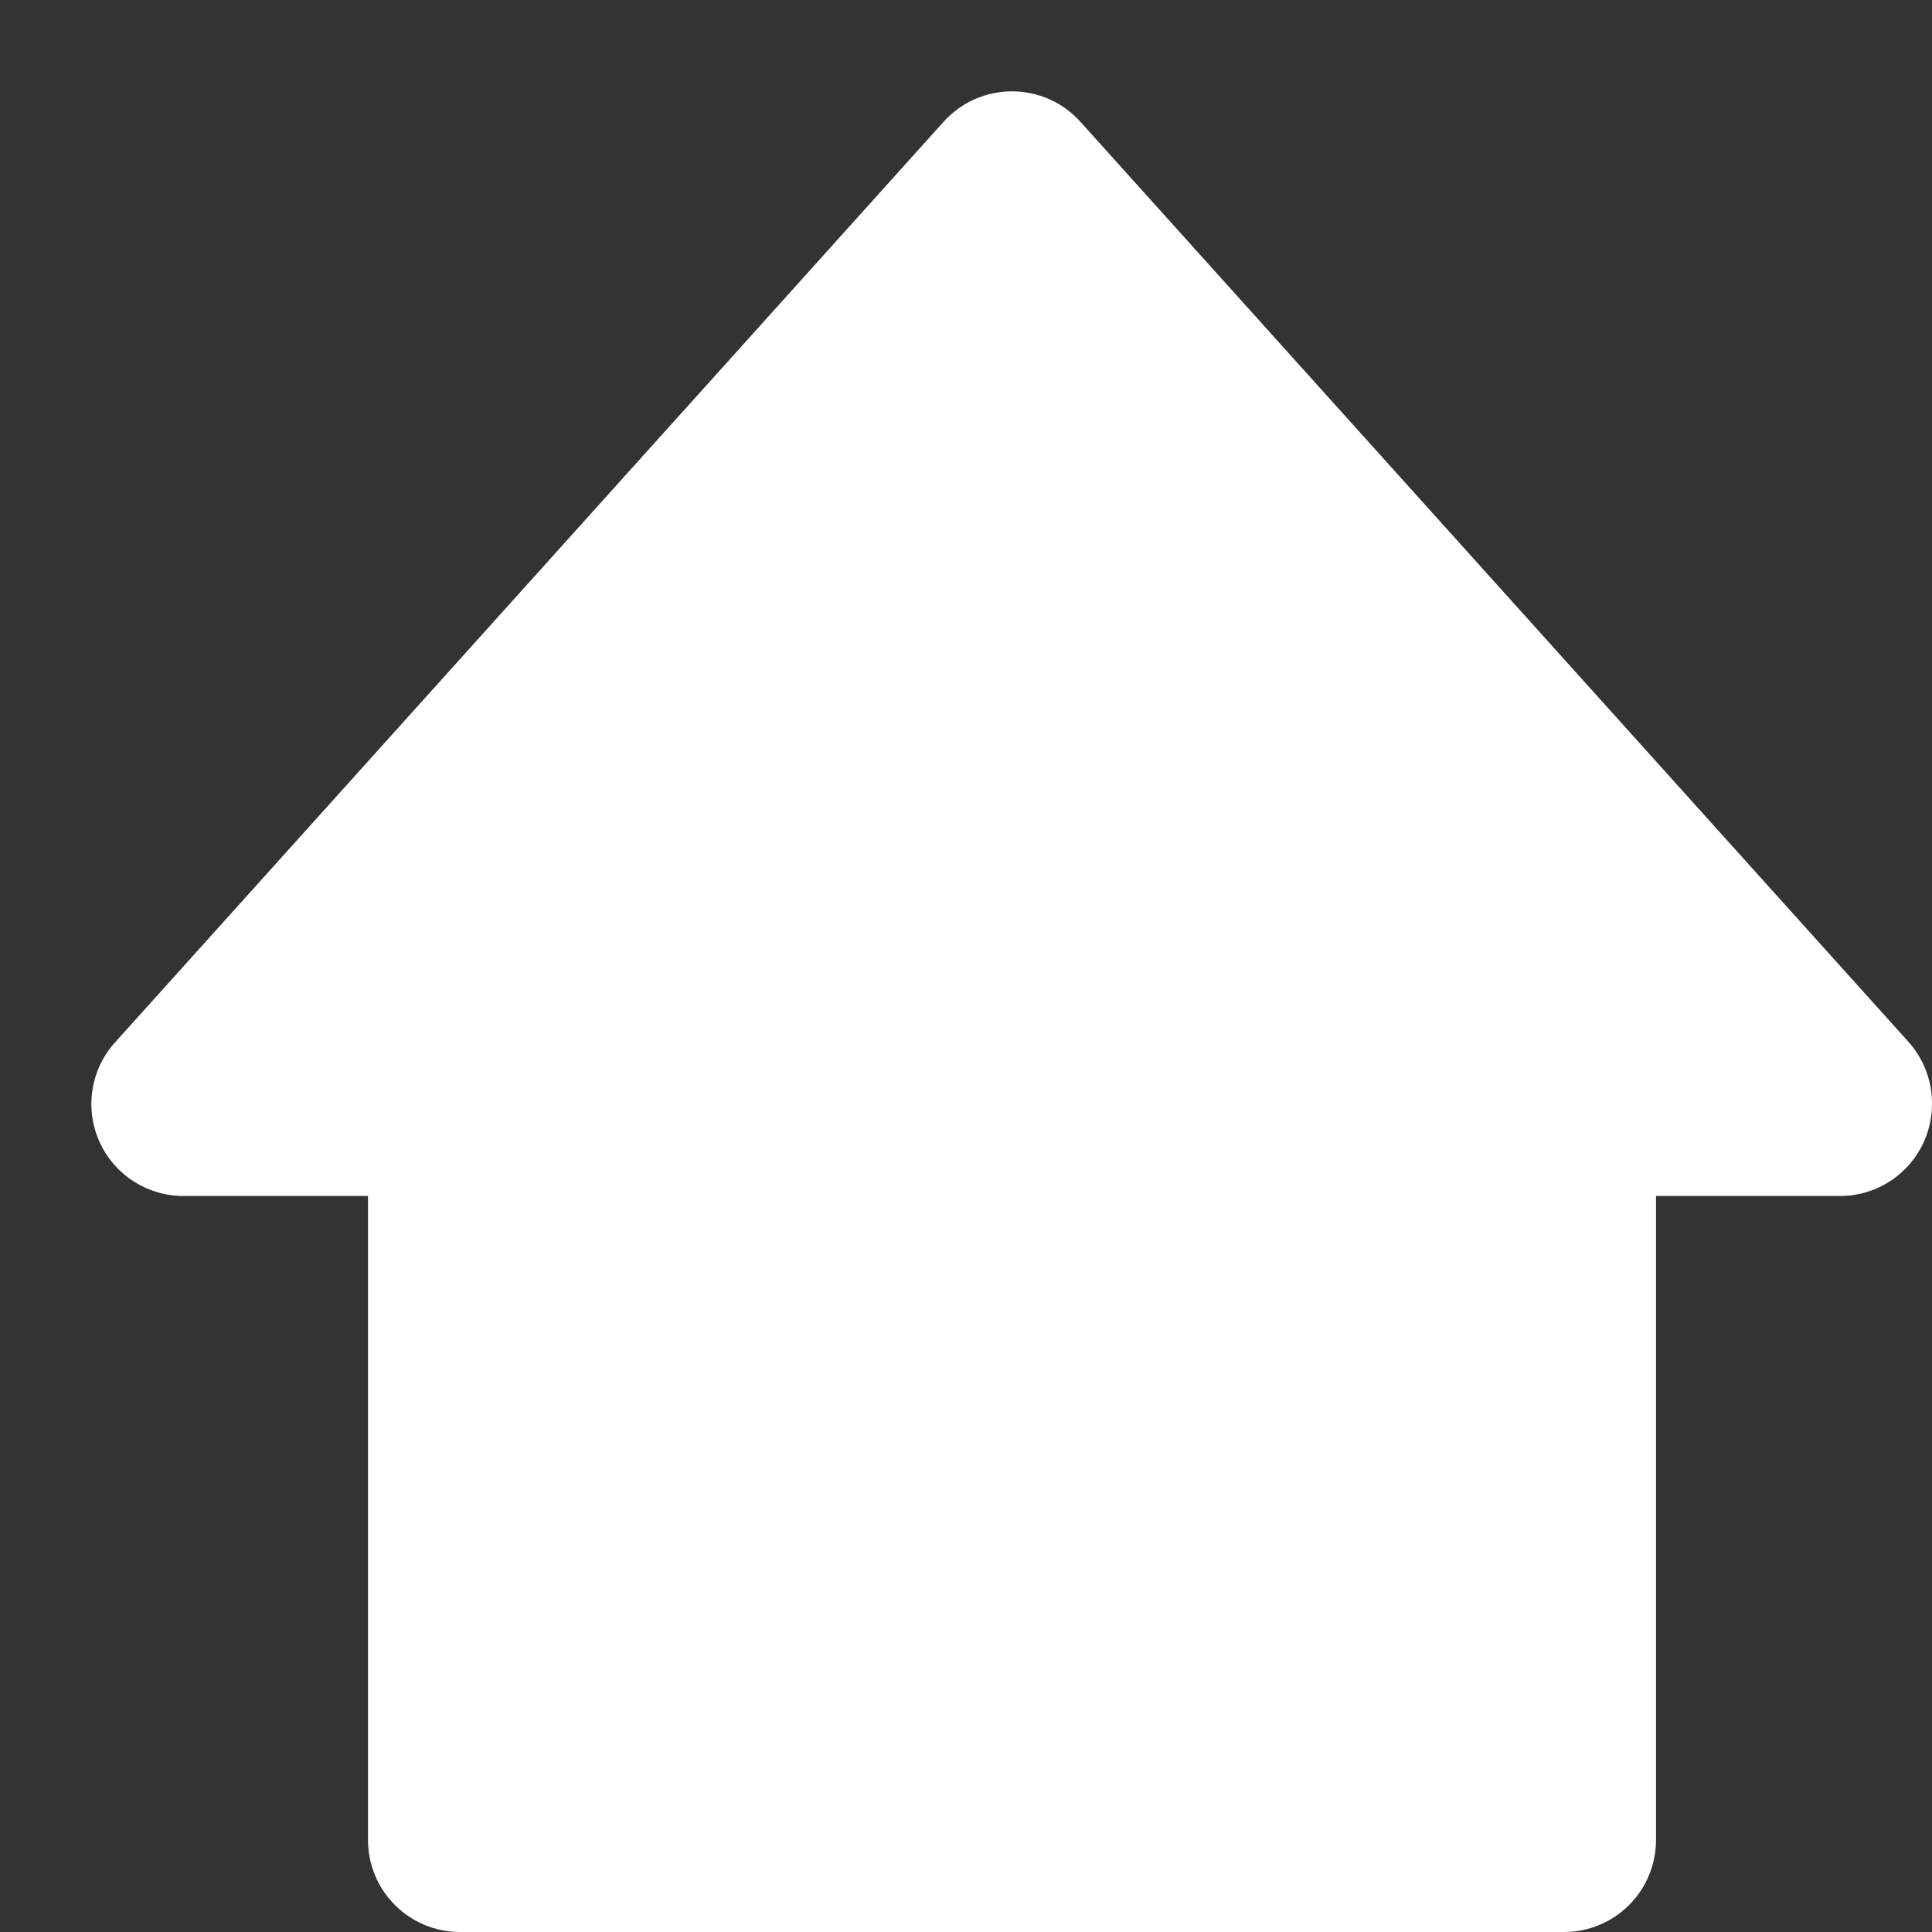<svg width="21" height="21" viewBox="0 0 21 21" fill="none" xmlns="http://www.w3.org/2000/svg">
<rect x="0" y="0" width="21" height="21" fill="#333333" stroke="none"/>
<path d="M11.74 1.32C11.646 1.217 11.532 1.134 11.405 1.078C11.277 1.022 11.139 0.993 11 0.993C10.861 0.993 10.723 1.022 10.595 1.078C10.468 1.134 10.354 1.217 10.26 1.32L1.26 11.32C1.127 11.463 1.039 11.642 1.007 11.834C0.975 12.027 0.999 12.225 1.078 12.403C1.157 12.582 1.286 12.733 1.45 12.839C1.614 12.945 1.805 13.001 2 13H4V20C4 20.265 4.105 20.52 4.293 20.707C4.48 20.895 4.735 21 5 21H17C17.265 21 17.52 20.895 17.707 20.707C17.895 20.52 18 20.265 18 20V13H20C20.265 13 20.52 12.895 20.707 12.707C20.895 12.52 21 12.265 21 12C21.002 11.749 20.909 11.506 20.74 11.32L11.74 1.32Z" fill="white"/>
</svg>
